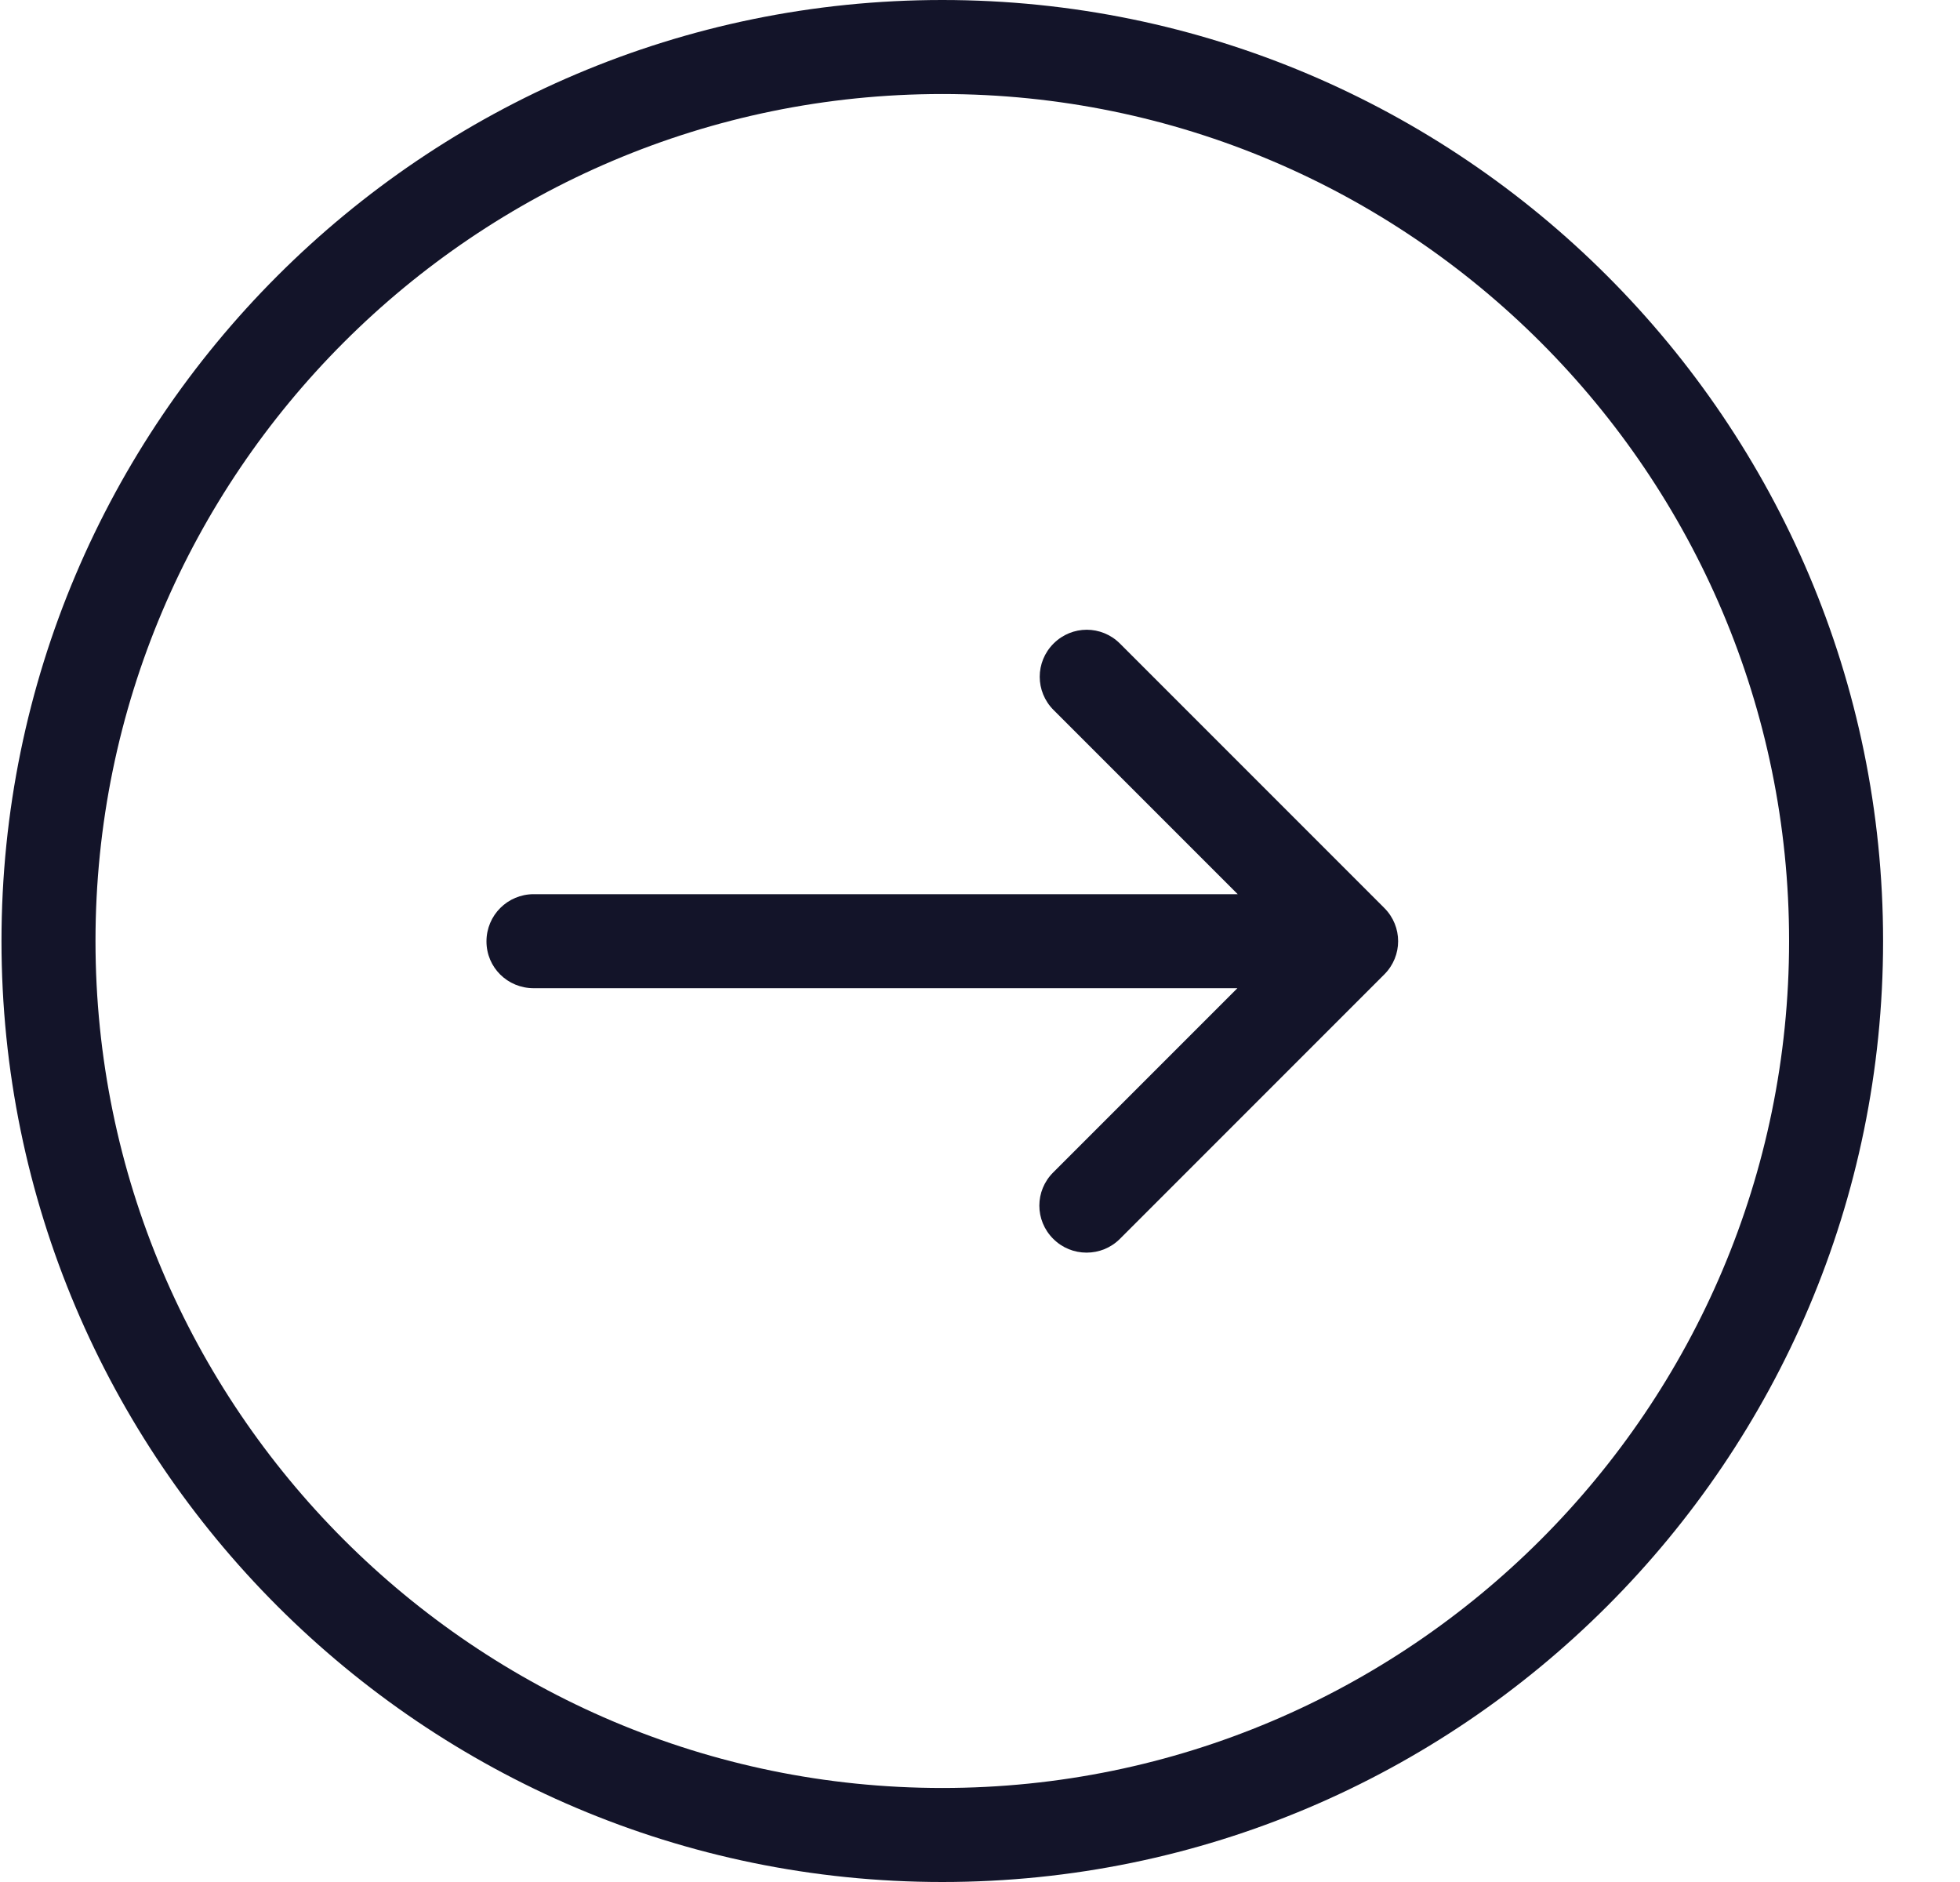 <svg width="25" height="24" viewBox="0 0 25 24" fill="none" xmlns="http://www.w3.org/2000/svg">
<g clip-path="url(#clip0)">
<path d="M12.019 24C18.636 24 24.019 18.617 24.019 12C24.019 5.383 18.636 0 12.019 0C5.402 0 0.019 5.383 0.019 12C0.019 18.617 5.402 24 12.019 24ZM12.019 1.199C17.975 1.199 22.82 6.044 22.82 12C22.82 17.956 17.975 22.801 12.019 22.801C6.063 22.801 1.218 17.956 1.218 12C1.218 6.044 6.063 1.199 12.019 1.199Z" fill="#131429"/>
<path d="M6.807 12.602H15.783L13.434 14.951C13.198 15.186 13.198 15.563 13.434 15.798C13.551 15.915 13.703 15.974 13.859 15.974C14.016 15.974 14.168 15.915 14.285 15.798L17.657 12.426C17.892 12.191 17.892 11.814 17.657 11.579L14.285 8.207C14.05 7.972 13.673 7.972 13.438 8.207C13.203 8.442 13.203 8.819 13.438 9.054L15.787 11.403H6.807C6.474 11.403 6.205 11.672 6.205 12.005C6.205 12.338 6.474 12.602 6.807 12.602Z" fill="#131429"/>
</g>
<defs>
<clipPath id="clip0">
<path d="M0.019 0H24.019V24H0.019V0Z" fill="white"/>
</clipPath>
</defs>
</svg>
